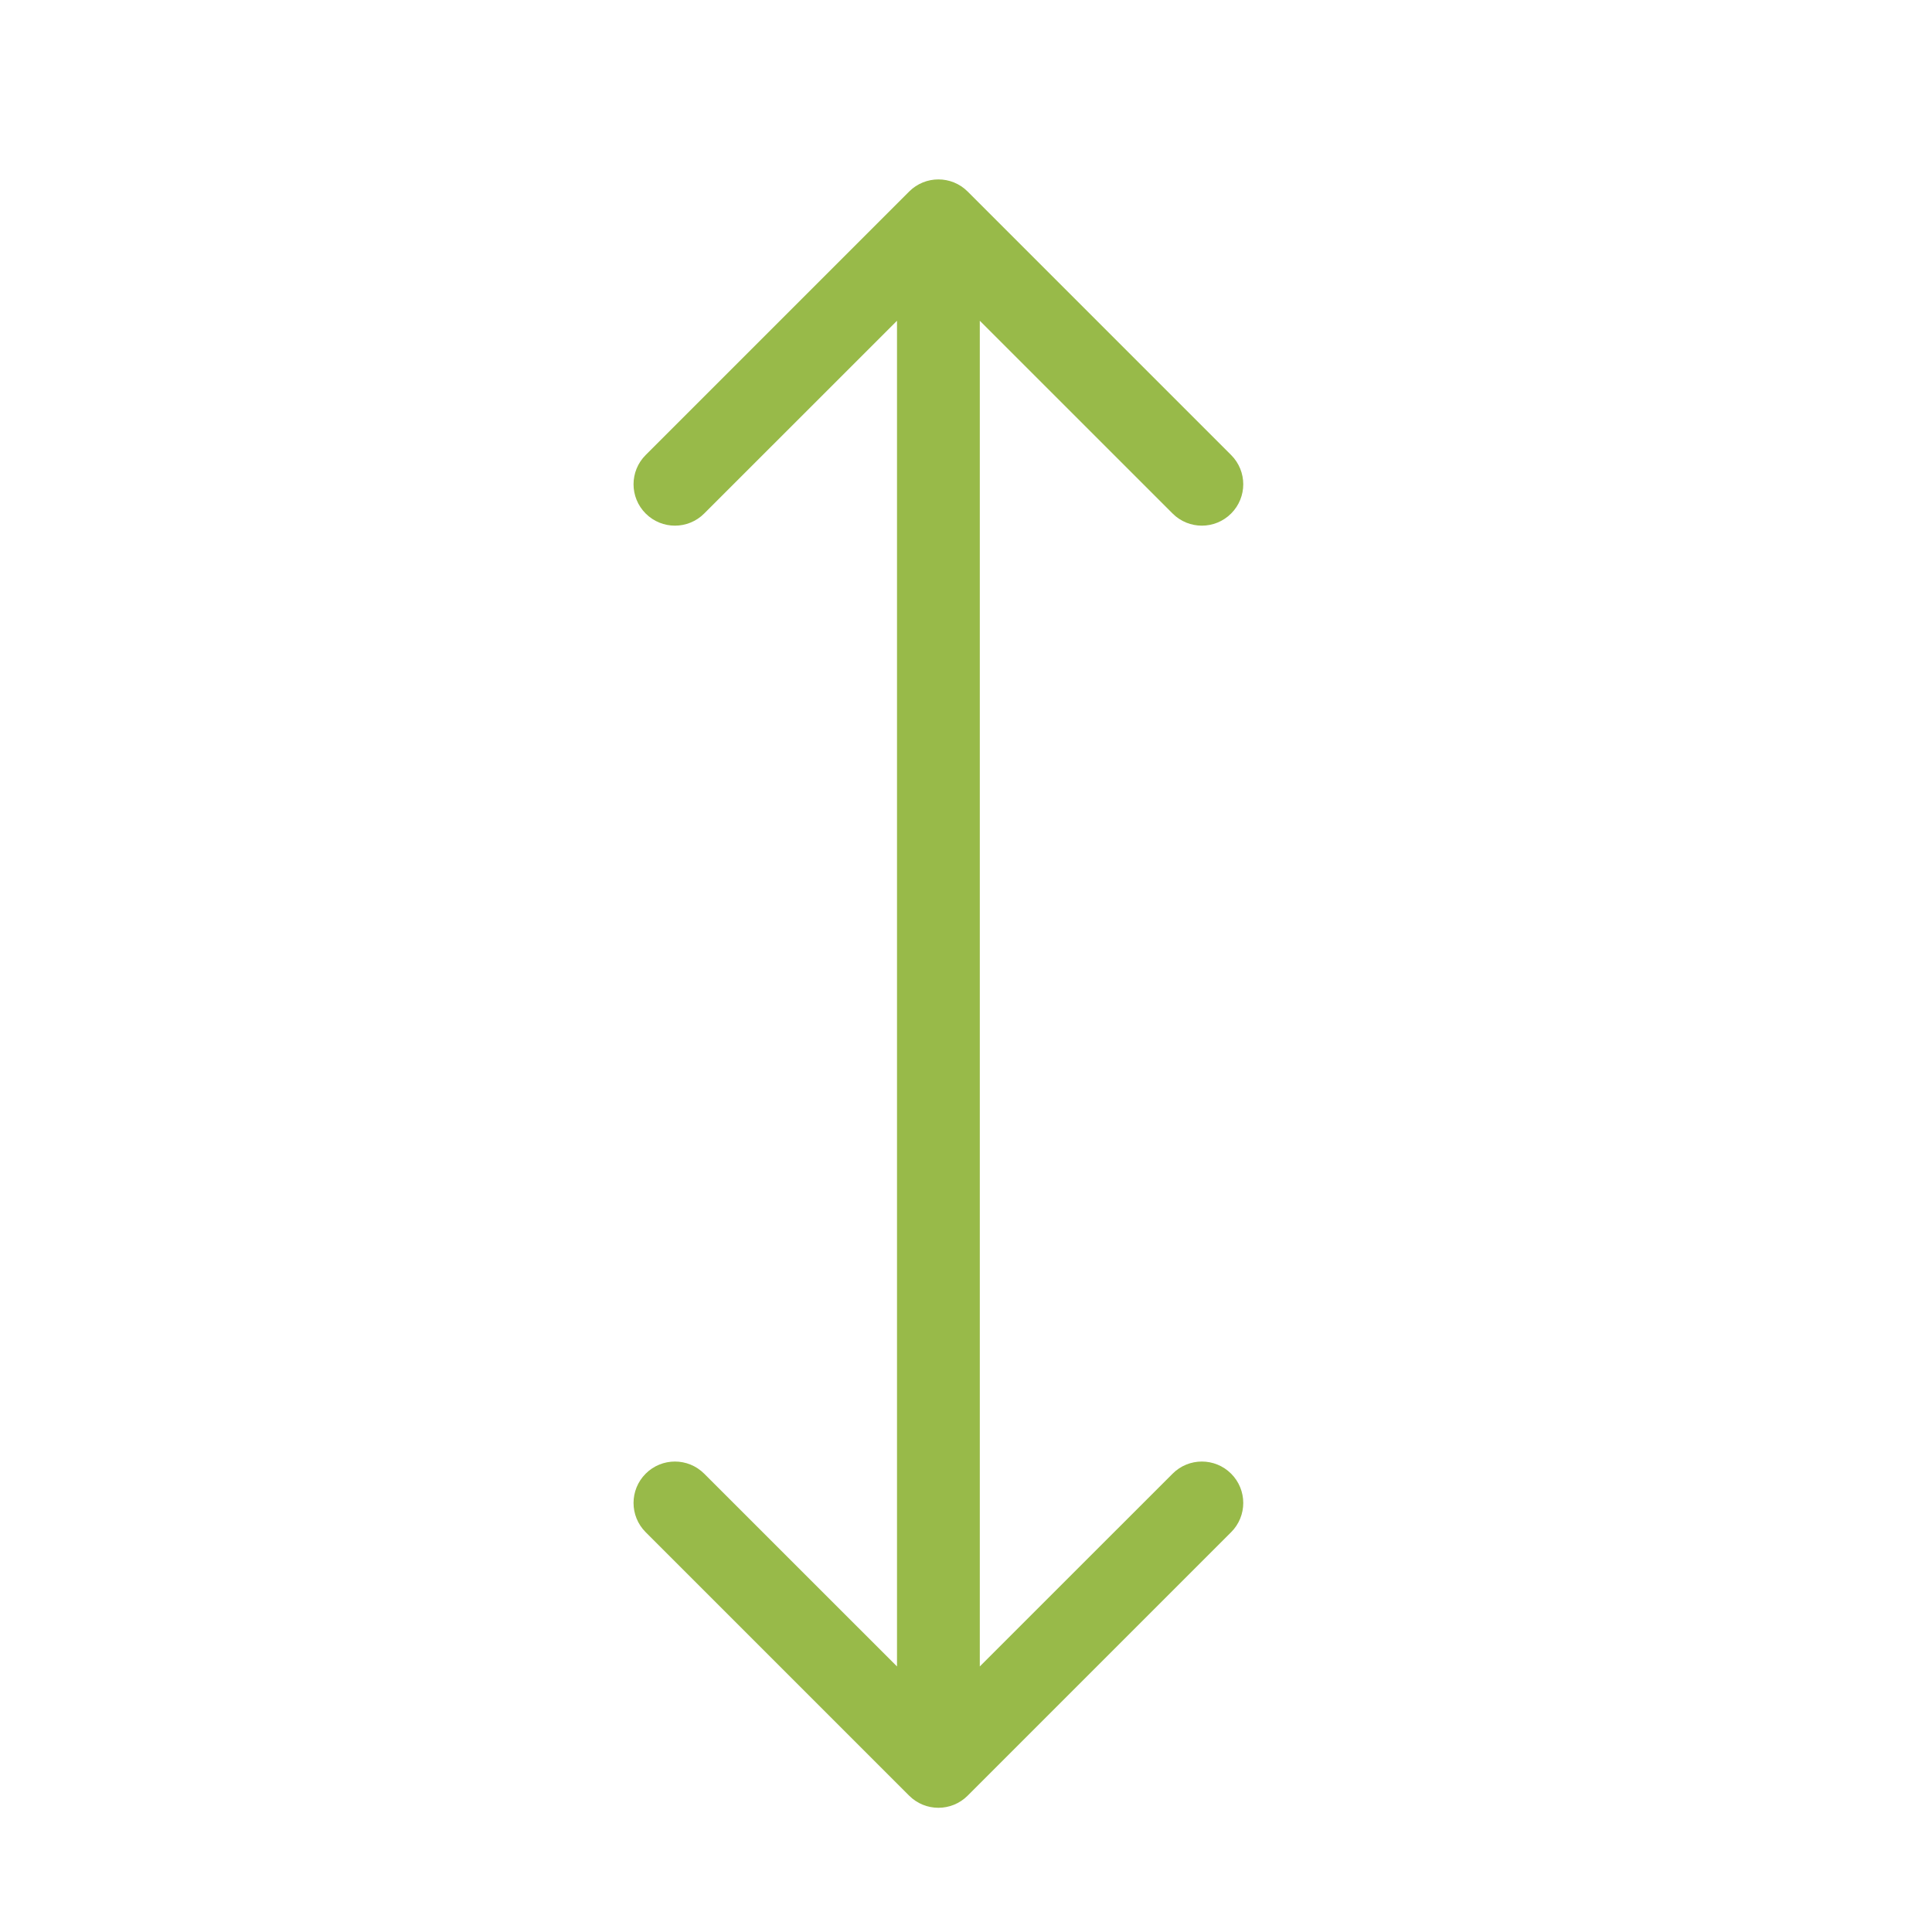 <svg width="35" height="35" viewBox="0 0 35 35" fill="none" xmlns="http://www.w3.org/2000/svg">
<path d="M16.47 32.53C16.763 32.823 17.237 32.823 17.53 32.53L22.303 27.757C22.596 27.465 22.596 26.99 22.303 26.697C22.01 26.404 21.535 26.404 21.243 26.697L17 30.939L12.757 26.697C12.464 26.404 11.99 26.404 11.697 26.697C11.404 26.99 11.404 27.465 11.697 27.757L16.47 32.53ZM17.53 3.47C17.237 3.177 16.763 3.177 16.47 3.47L11.697 8.243C11.404 8.536 11.404 9.01 11.697 9.303C11.99 9.596 12.464 9.596 12.757 9.303L17 5.061L21.243 9.303C21.535 9.596 22.01 9.596 22.303 9.303C22.596 9.01 22.596 8.536 22.303 8.243L17.53 3.47ZM17.75 32L17.75 4L16.25 4L16.25 32L17.75 32Z" fill="#98BA49"/>
</svg>
